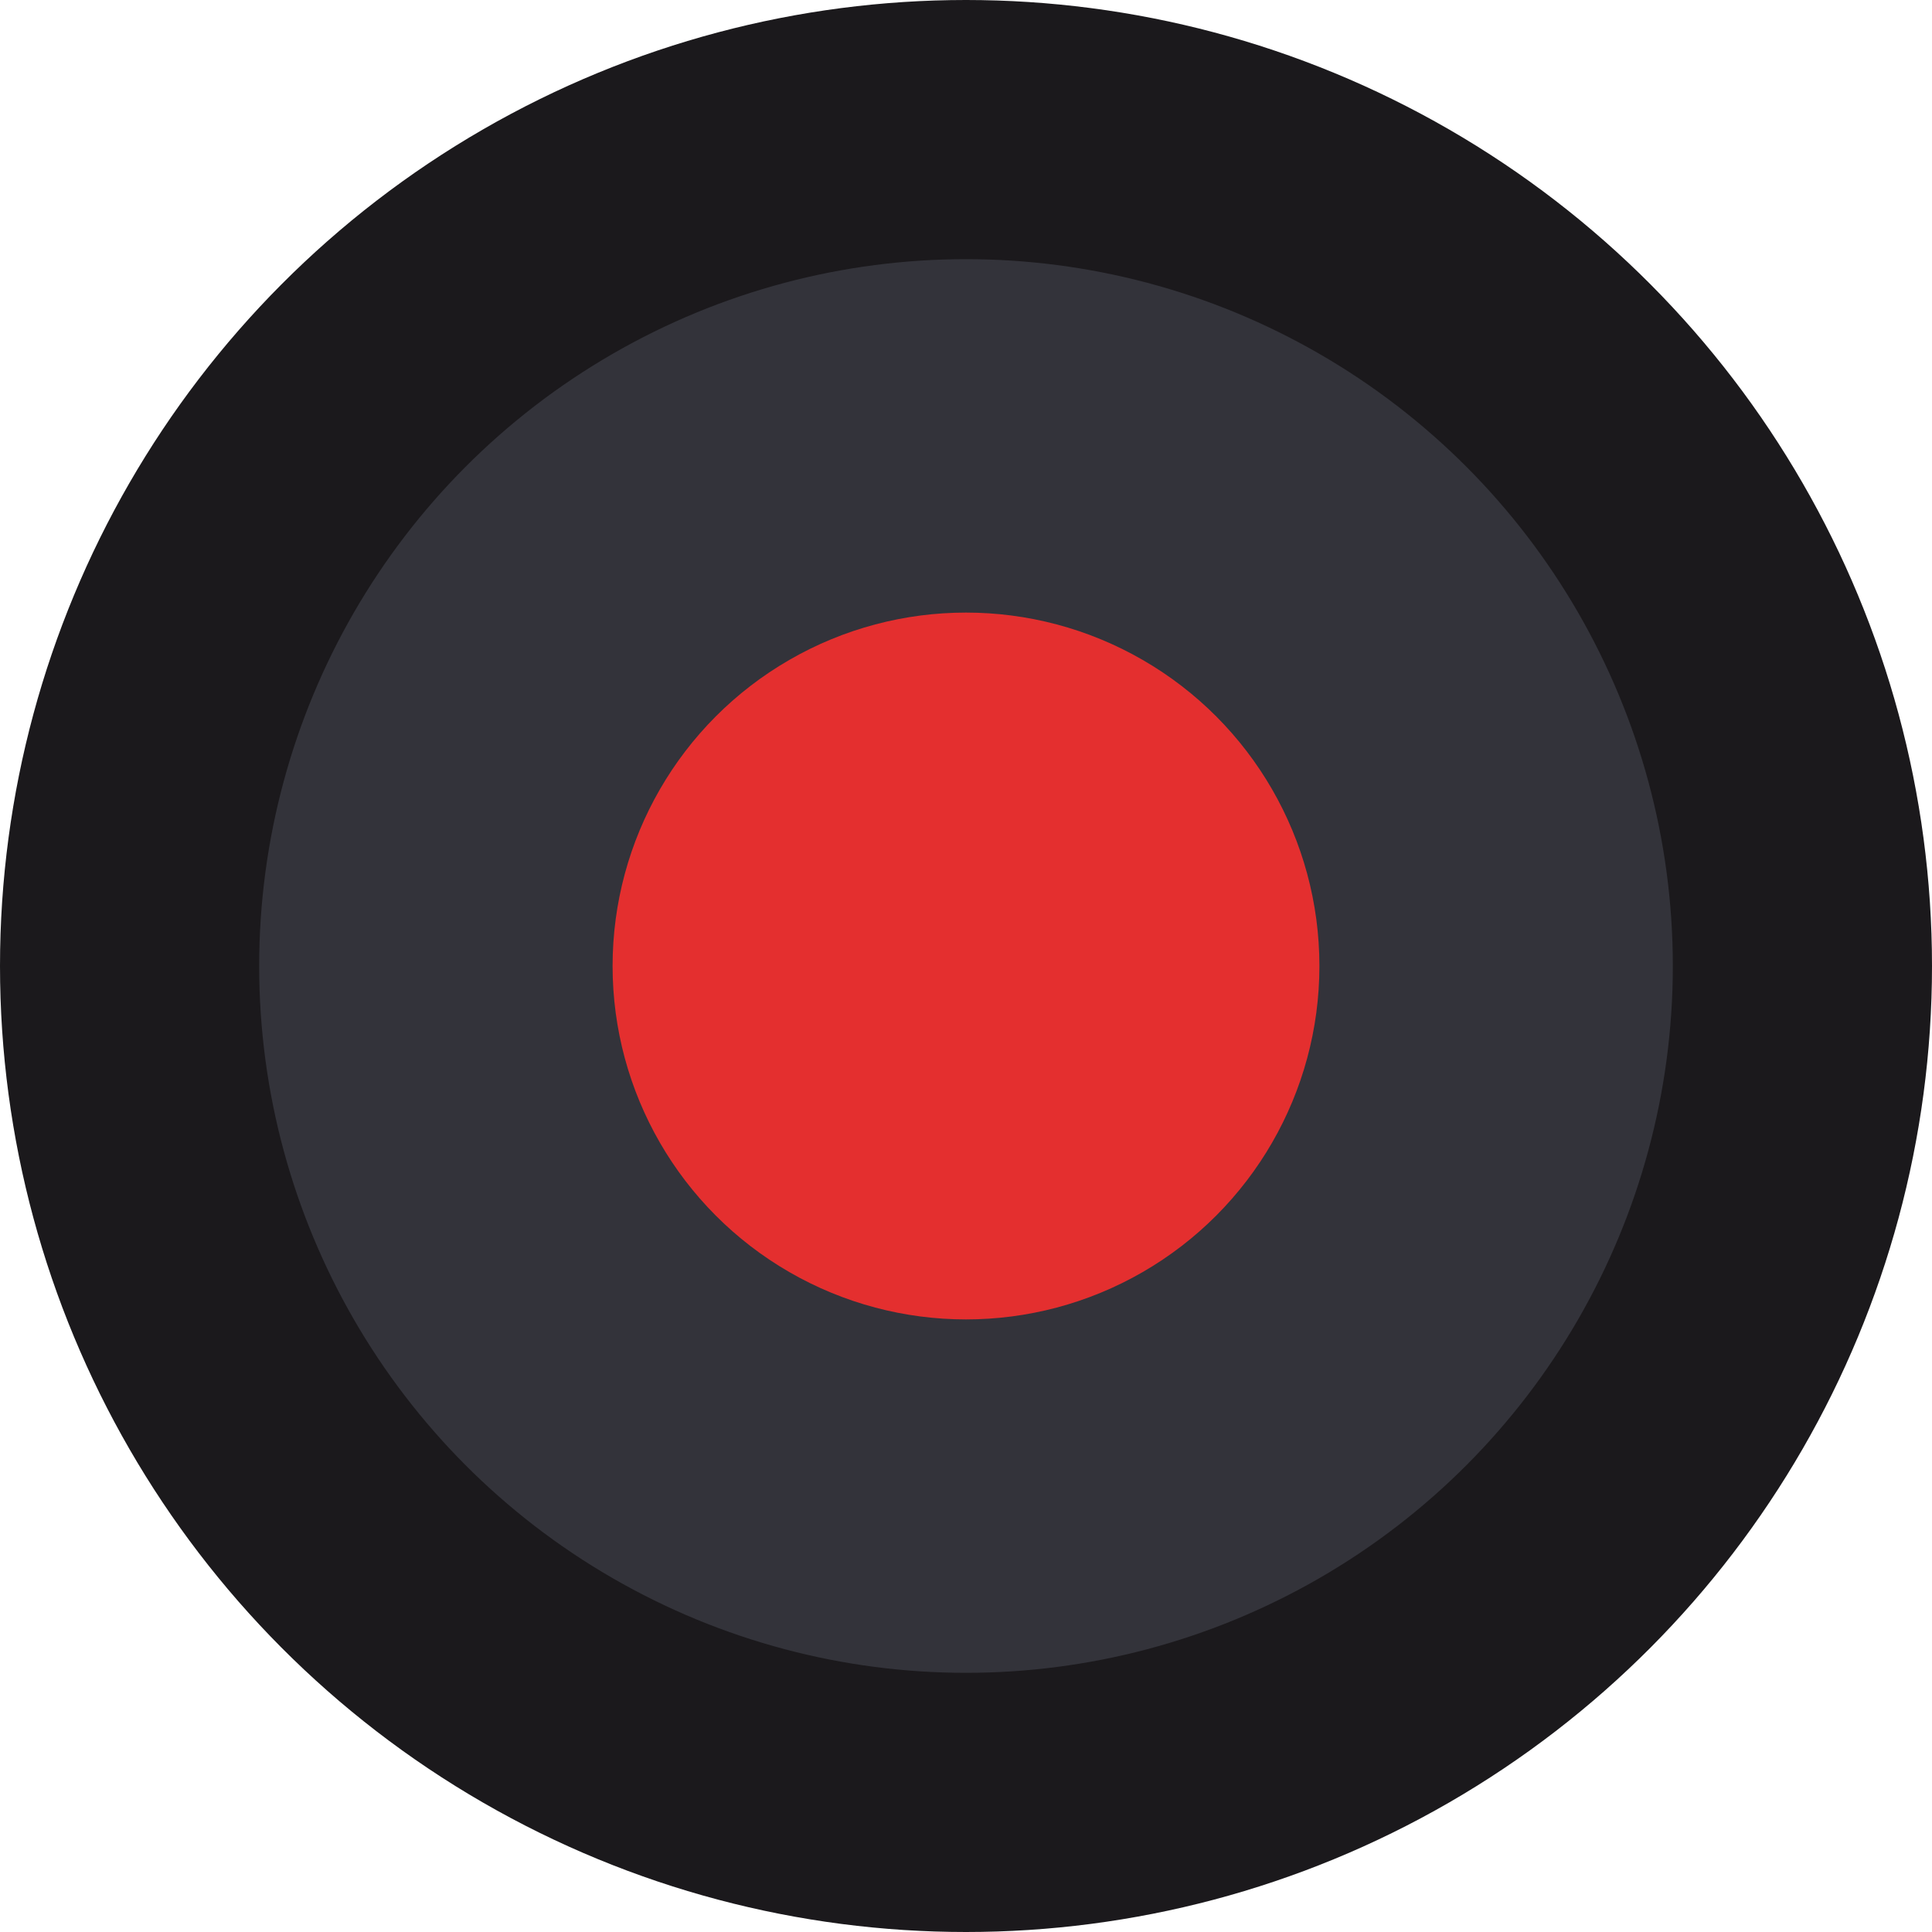 <svg width="82" height="82" viewBox="0 0 82 82" fill="none" xmlns="http://www.w3.org/2000/svg">
<circle cx="41" cy="41" r="35.5" fill="#33333A" stroke="#1B191C" stroke-width="11"/>
<circle cx="41" cy="41" r="15" fill="#E42F2F"/>
</svg>
